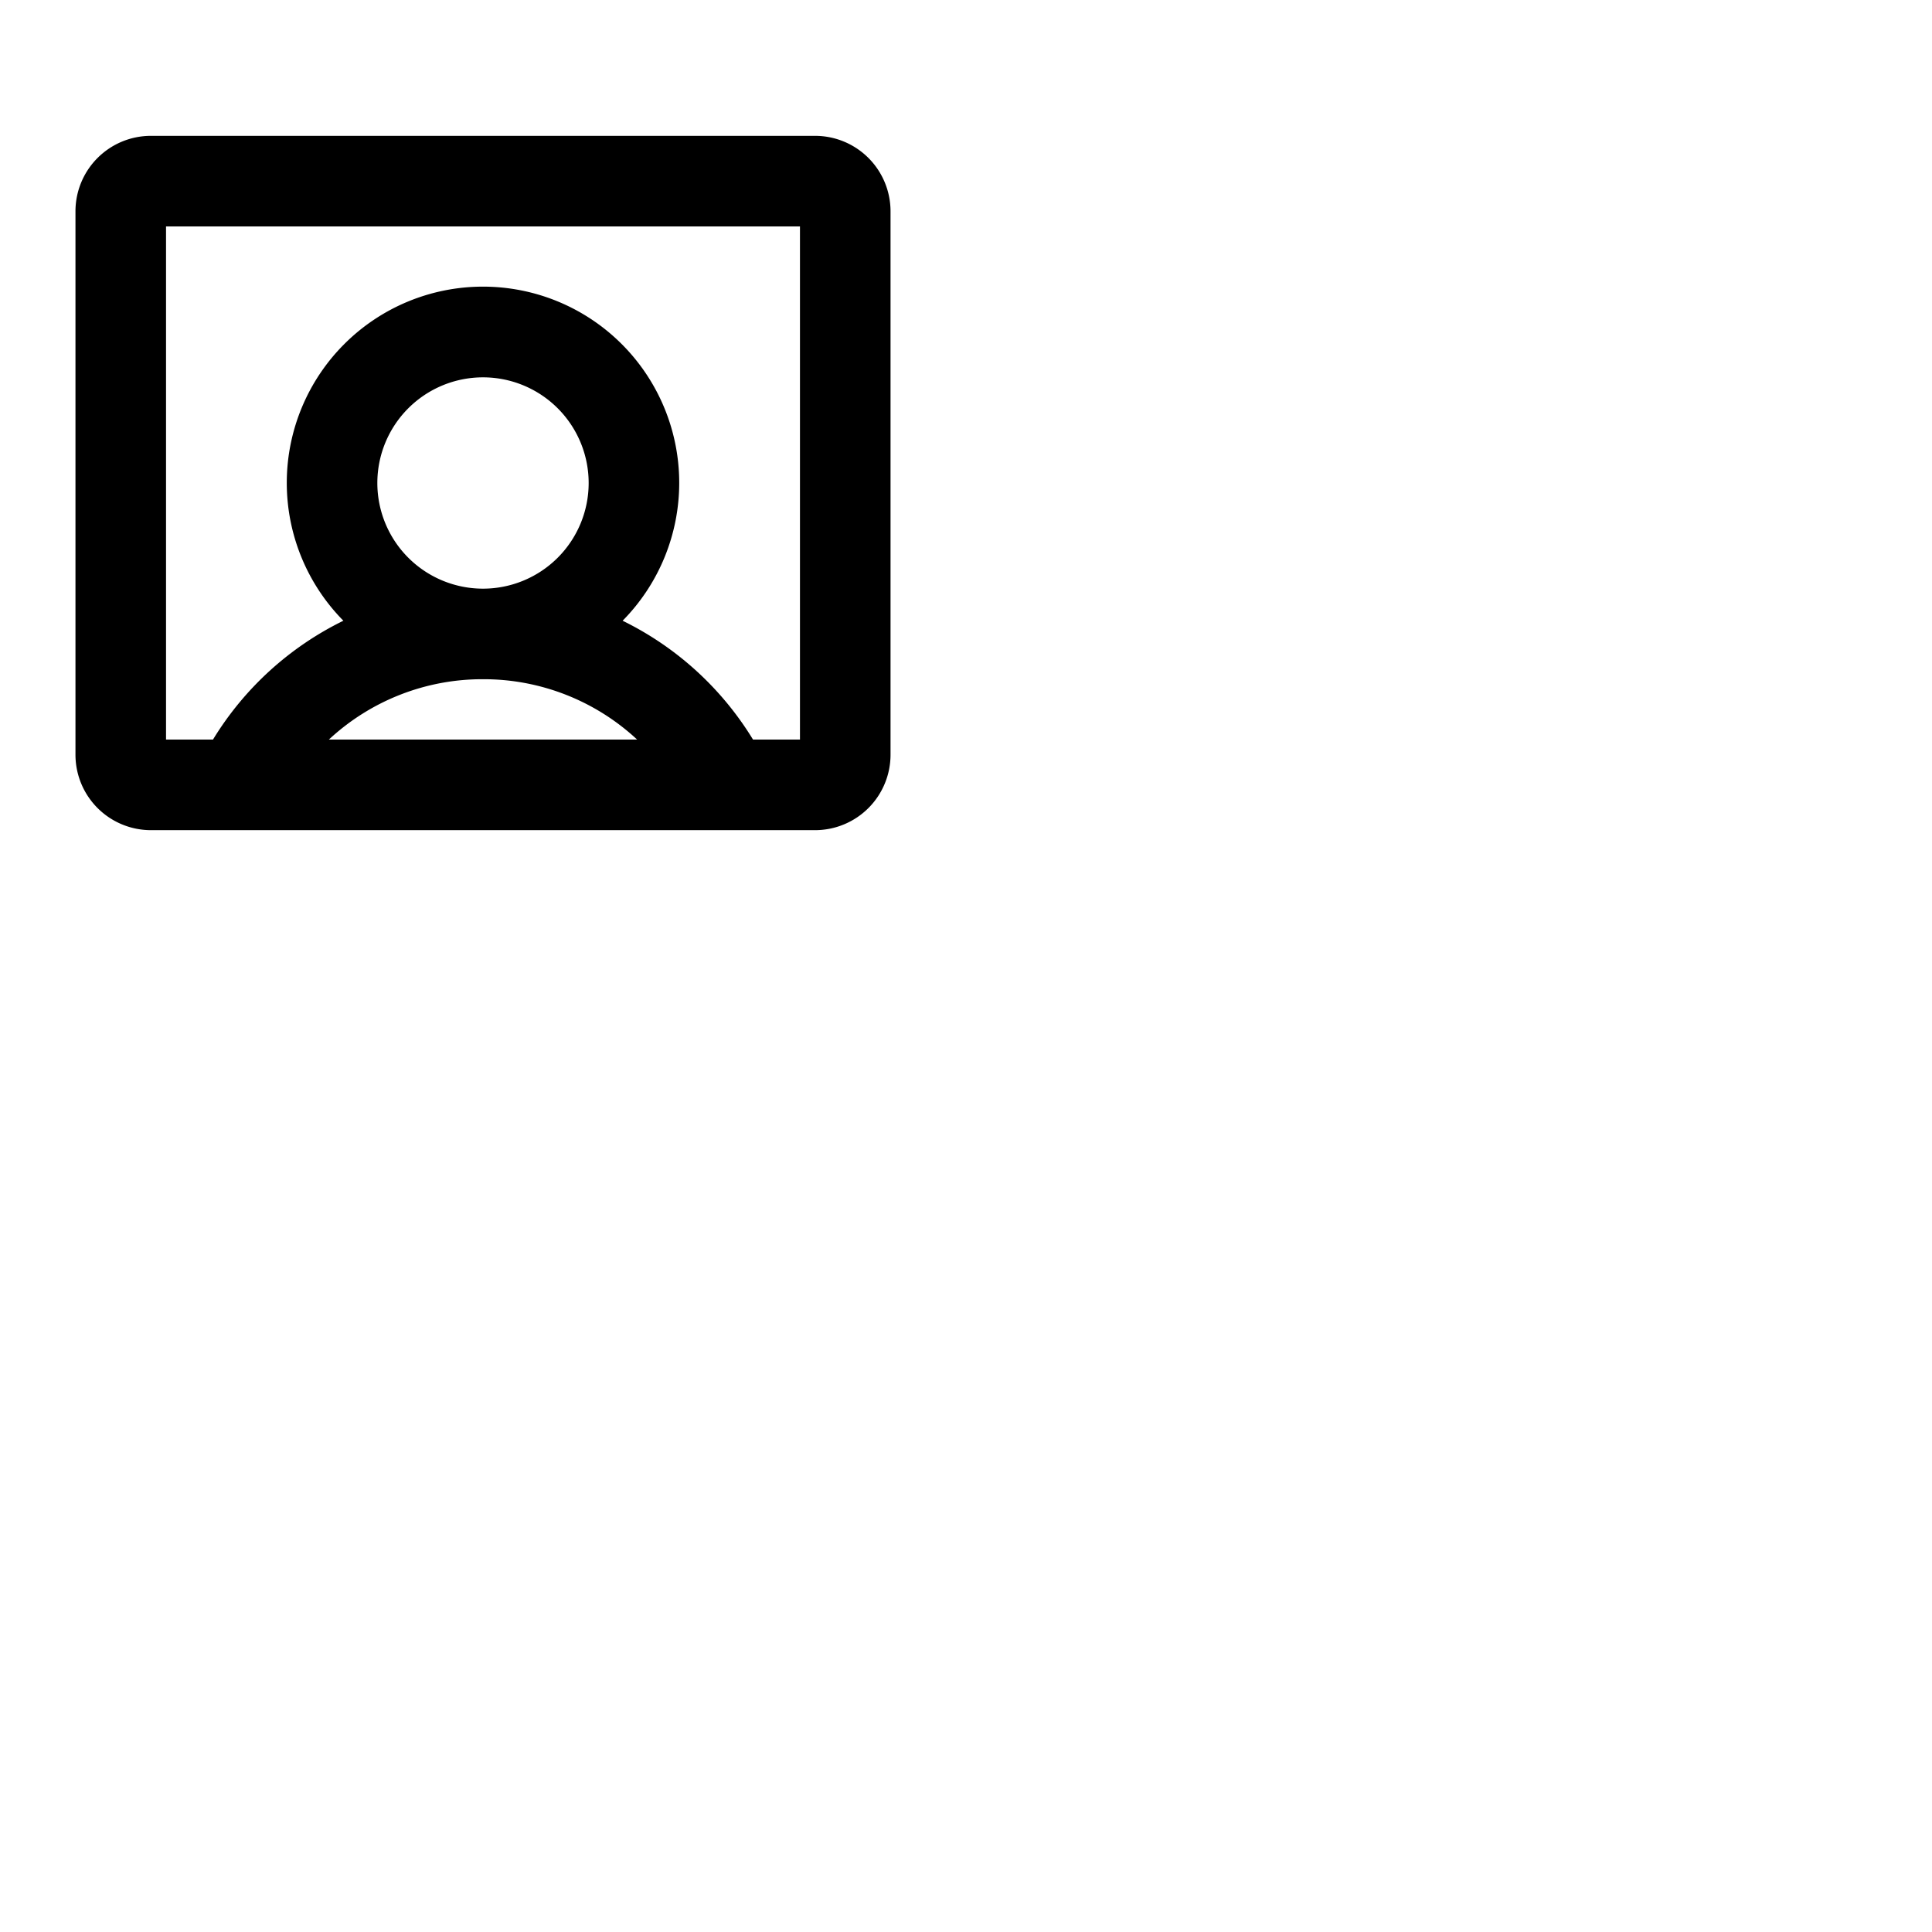 <svg xmlns="http://www.w3.org/2000/svg" version="1.1" viewBox="0 0 512 512" fill="currentColor"><path fill="currentColor" d="M216 36H40a20 20 0 0 0-20 20v144a20 20 0 0 0 20 20h176a20 20 0 0 0 20-20V56a20 20 0 0 0-20-20m-116 92a28 28 0 1 1 28 28a28 28 0 0 1-28-28m28 52a59.66 59.66 0 0 1 40.85 16h-81.7A59.66 59.66 0 0 1 128 180m84 16h-12.44A83.46 83.46 0 0 0 165 164.5a52 52 0 1 0-74 0A83.46 83.46 0 0 0 56.44 196H44V60h168Z"/></svg>